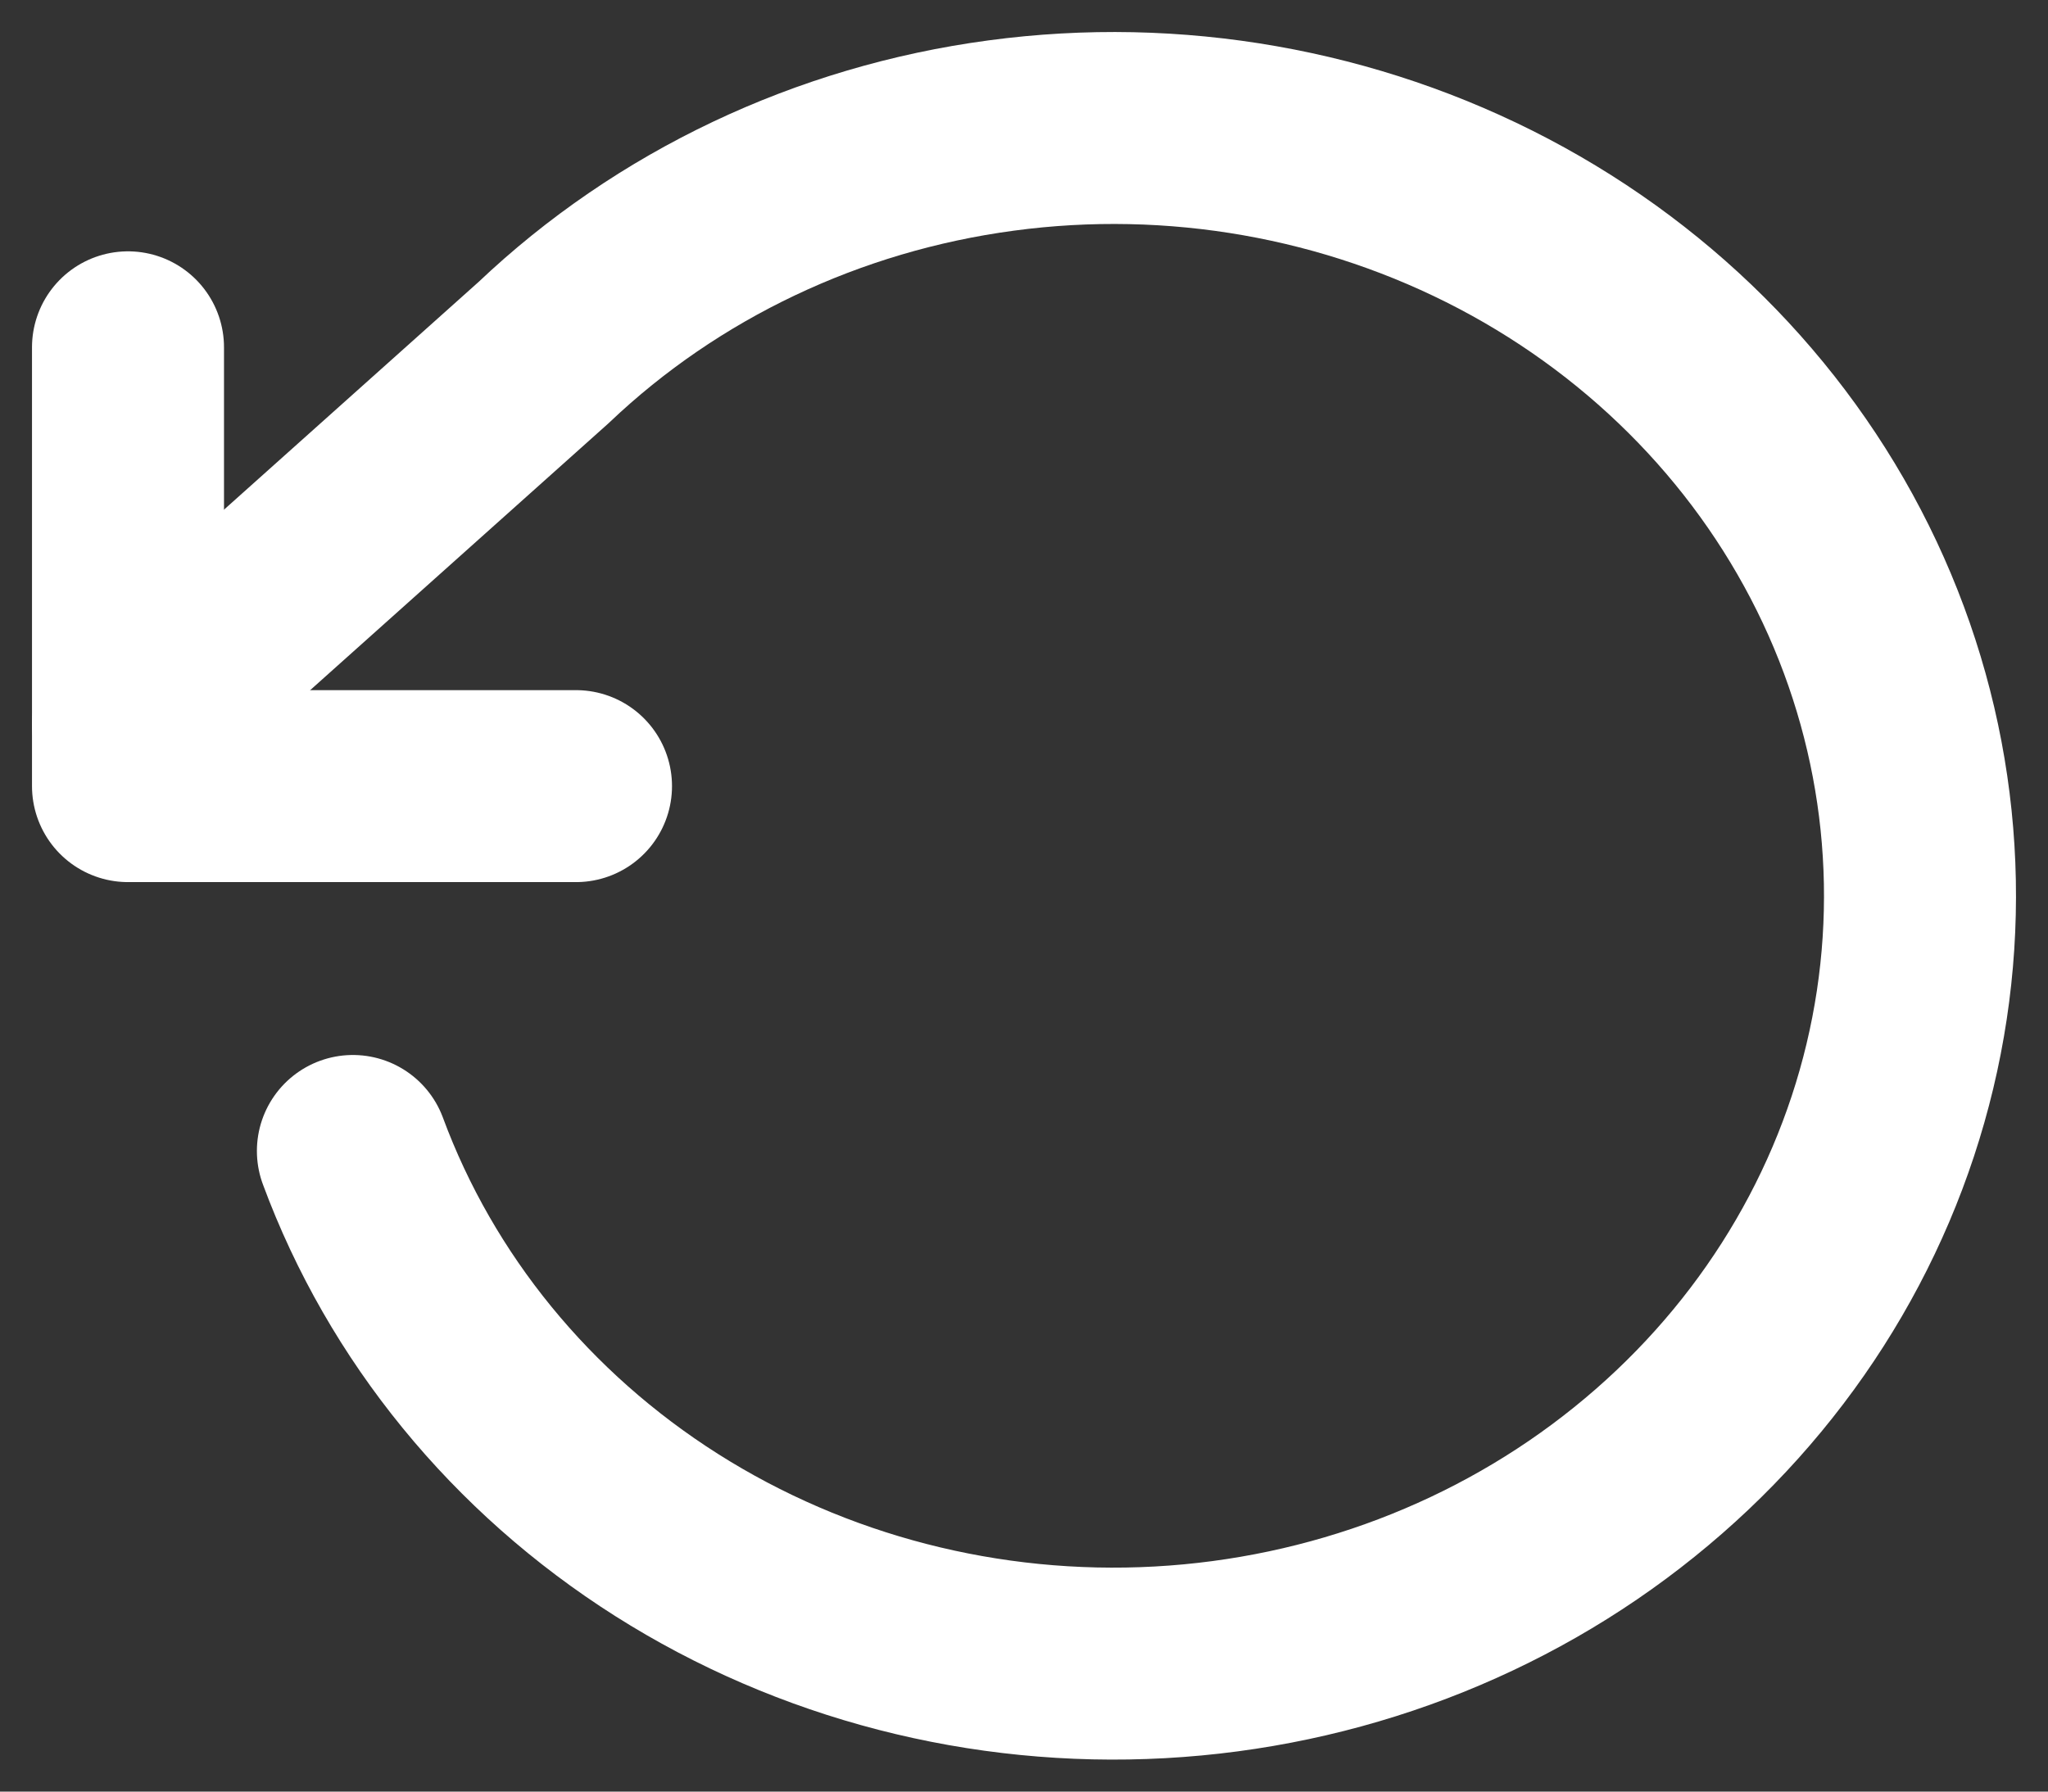 <svg width="16" height="14" viewBox="0 0 16 14" fill="none" xmlns="http://www.w3.org/2000/svg">
<rect x="0" y="0" width="16" height="14" fill="#333333" stroke="none"/>
<path d="M1 2.714V6.143H4.5" stroke="white" stroke-width="1.5" stroke-linecap="round" stroke-linejoin="round"/>
<path d="M2.757 8.994C3.211 10.221 4.071 11.274 5.208 11.995C6.346 12.716 7.698 13.065 9.062 12.99C10.425 12.915 11.727 12.421 12.769 11.58C13.812 10.74 14.54 9.6 14.843 8.331C15.146 7.063 15.008 5.735 14.45 4.548C13.892 3.361 12.943 2.378 11.748 1.749C10.552 1.12 9.174 0.877 7.822 1.059C6.469 1.24 5.215 1.835 4.248 2.754L1 5.66" stroke="white" stroke-width="1.5" stroke-linecap="round" stroke-linejoin="round"/>
</svg>
